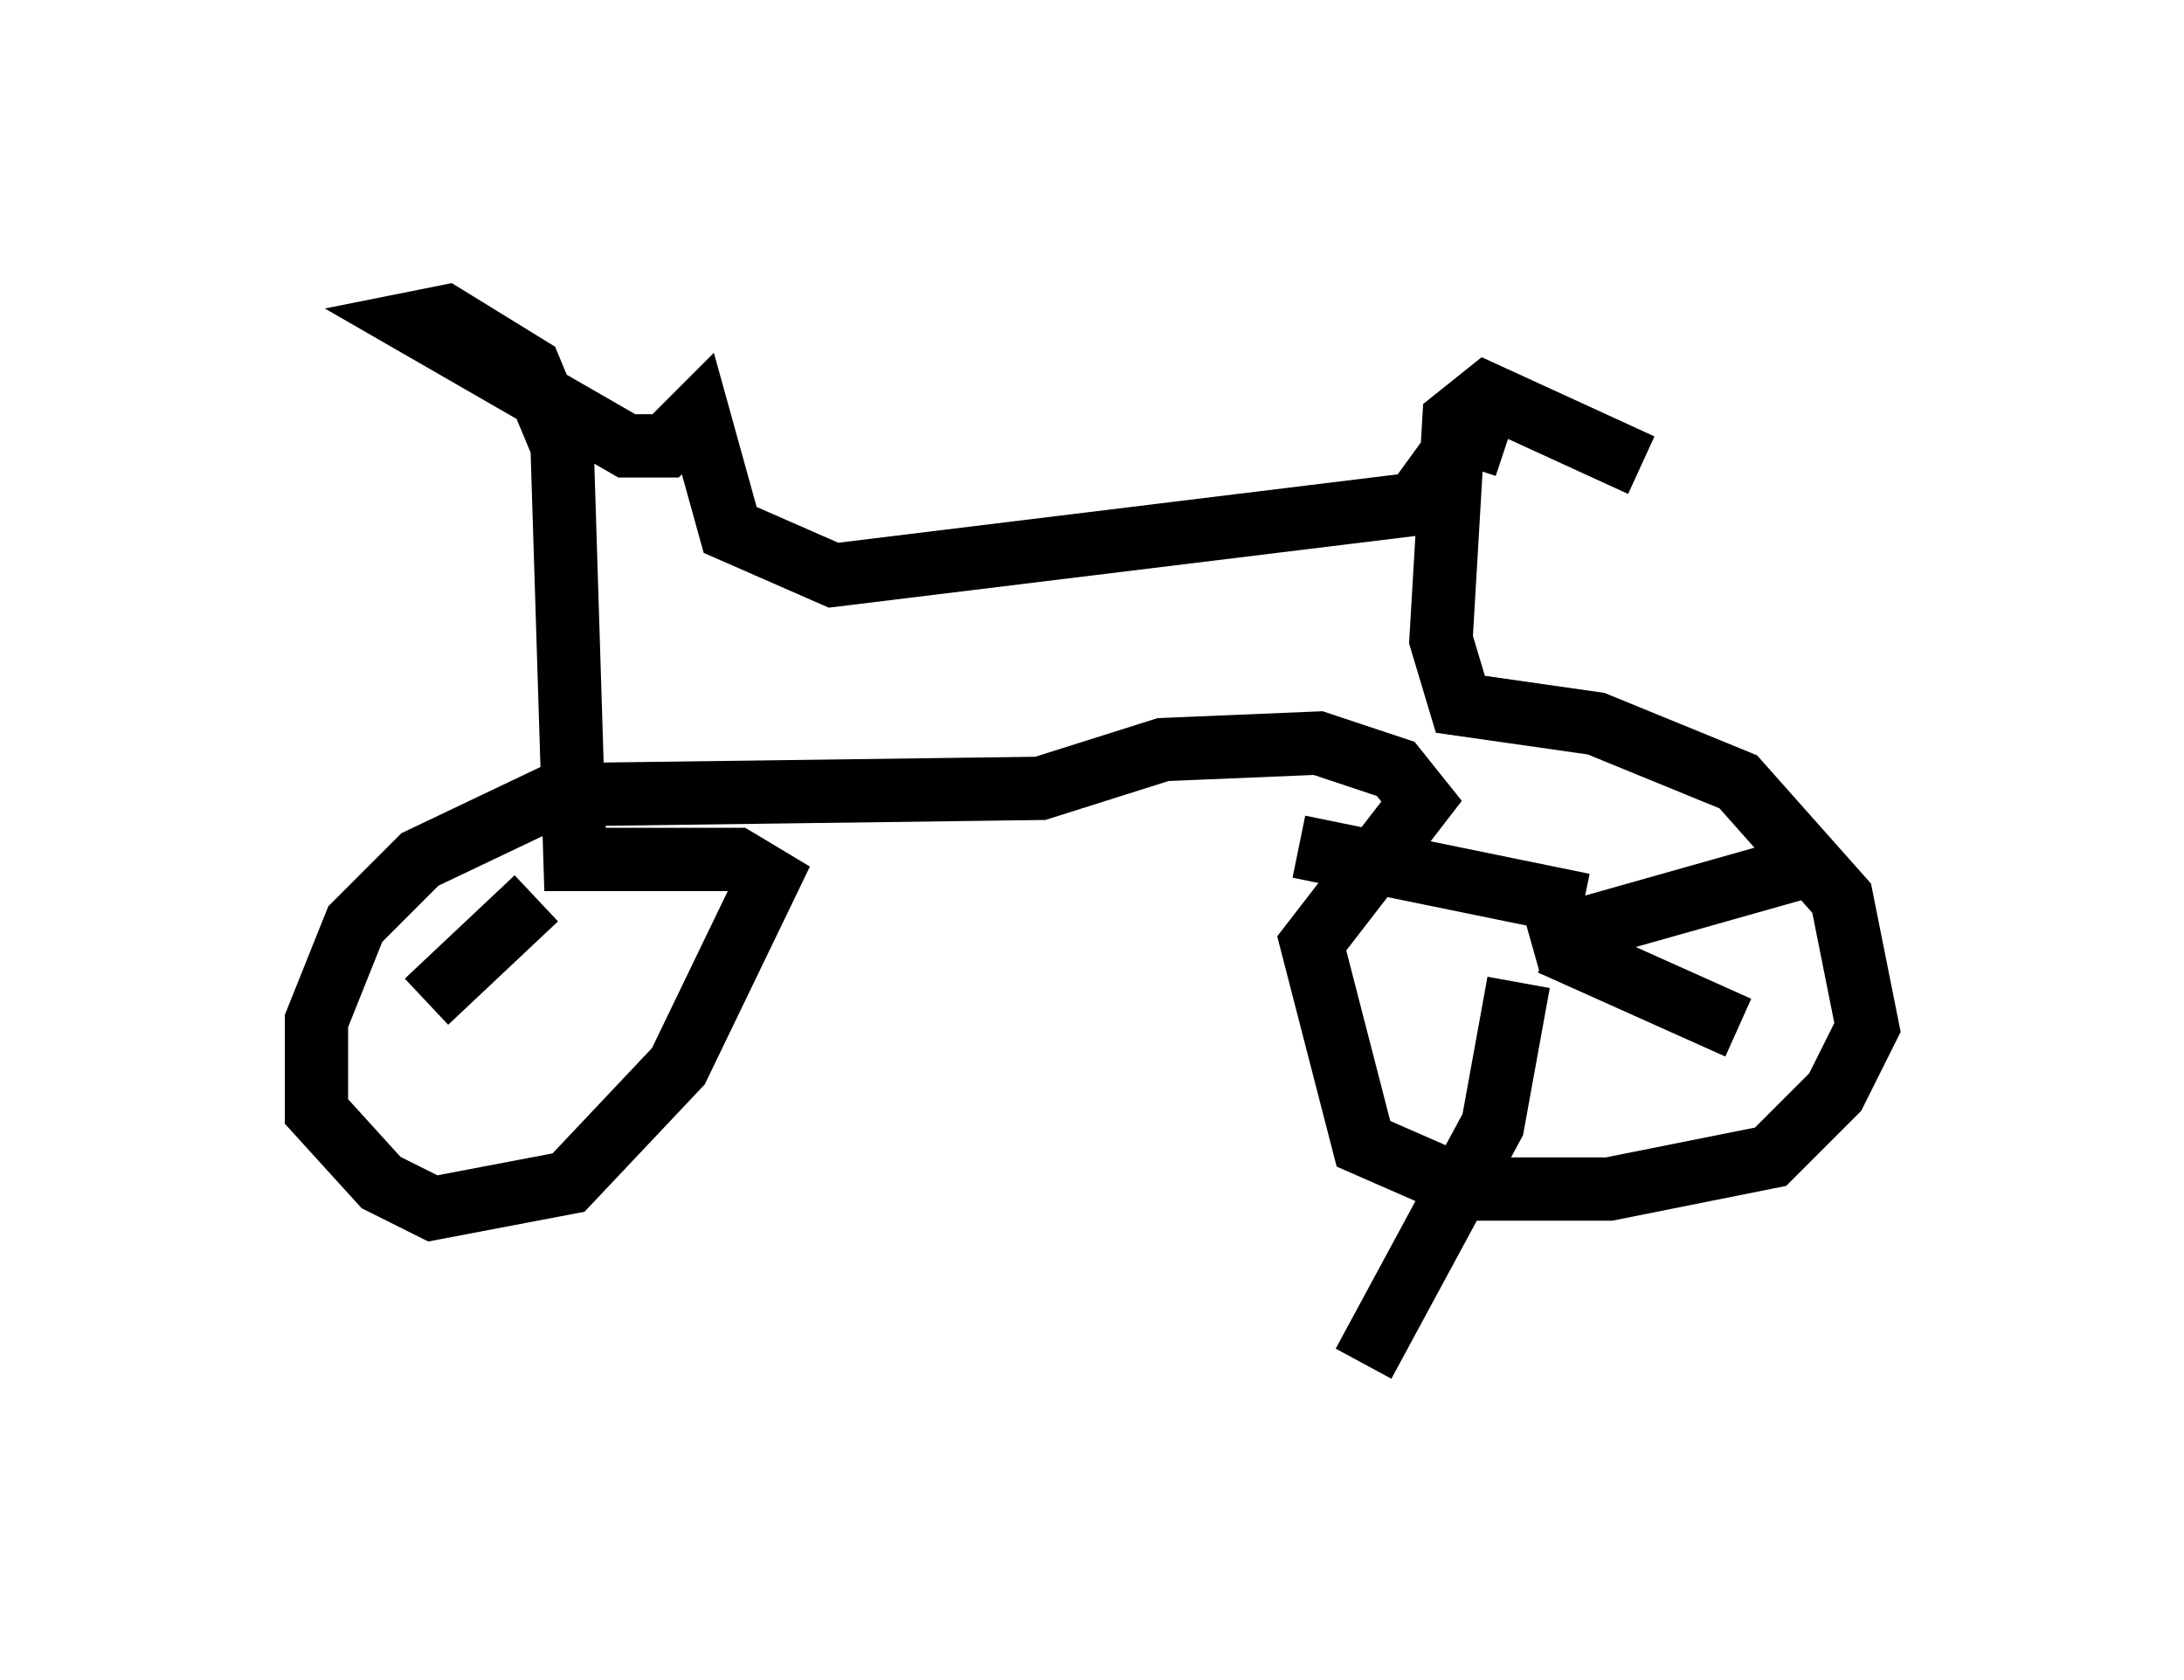 <?xml version="1.0" encoding="utf-8" ?>
<svg baseProfile="full" height="26.538" version="1.1" width="34.5" xmlns="http://www.w3.org/2000/svg" xmlns:ev="http://www.w3.org/2001/xml-events" xmlns:xlink="http://www.w3.org/1999/xlink"><defs /><rect fill="white" height="26.538" width="34.5" x="0" y="0" /><path d="M25.621, 6.838 m0.306, 0.51 l-2.45, -1.123 -0.51, 0.408 l-0.204, 3.471 0.306, 1.021 l2.144, 0.306 2.246, 0.919 l1.633, 1.838 0.408, 2.042 l-0.51, 1.021 -1.021, 1.021 l-2.552, 0.51 -2.246, 0.0 l-1.633, -0.715 -0.817, -3.165 l1.735, -2.246 -0.408, -0.51 l-1.225, -0.408 -2.45, 0.102 l-1.94, 0.613 -7.656, 0.102 l-2.144, 1.021 -1.021, 1.021 l-0.613, 1.531 0.0, 1.429 l1.021, 1.123 0.817, 0.408 l2.144, -0.408 1.735, -1.838 l1.429, -2.96 -0.51, -0.306 l-2.552, 0.0 -0.204, -6.533 l-0.51, -1.225 -1.327, -0.817 l-0.51, 0.102 3.369, 1.94 l0.613, 0.0 0.51, -0.51 l0.51, 1.838 1.633, 0.715 l9.188, -1.123 0.817, -1.123 l0.613, 0.204 m-17.048, 8.779 l1.735, -1.633 m15.721, 0.715 l4.696, -1.327 m-3.879, 0.715 l-4.492, -0.919 m3.471, 2.144 l-0.408, 2.246 -2.042, 3.777 m2.96, -6.635 l2.96, 1.327 " fill="none" stroke="black" stroke-width="1" /></svg>